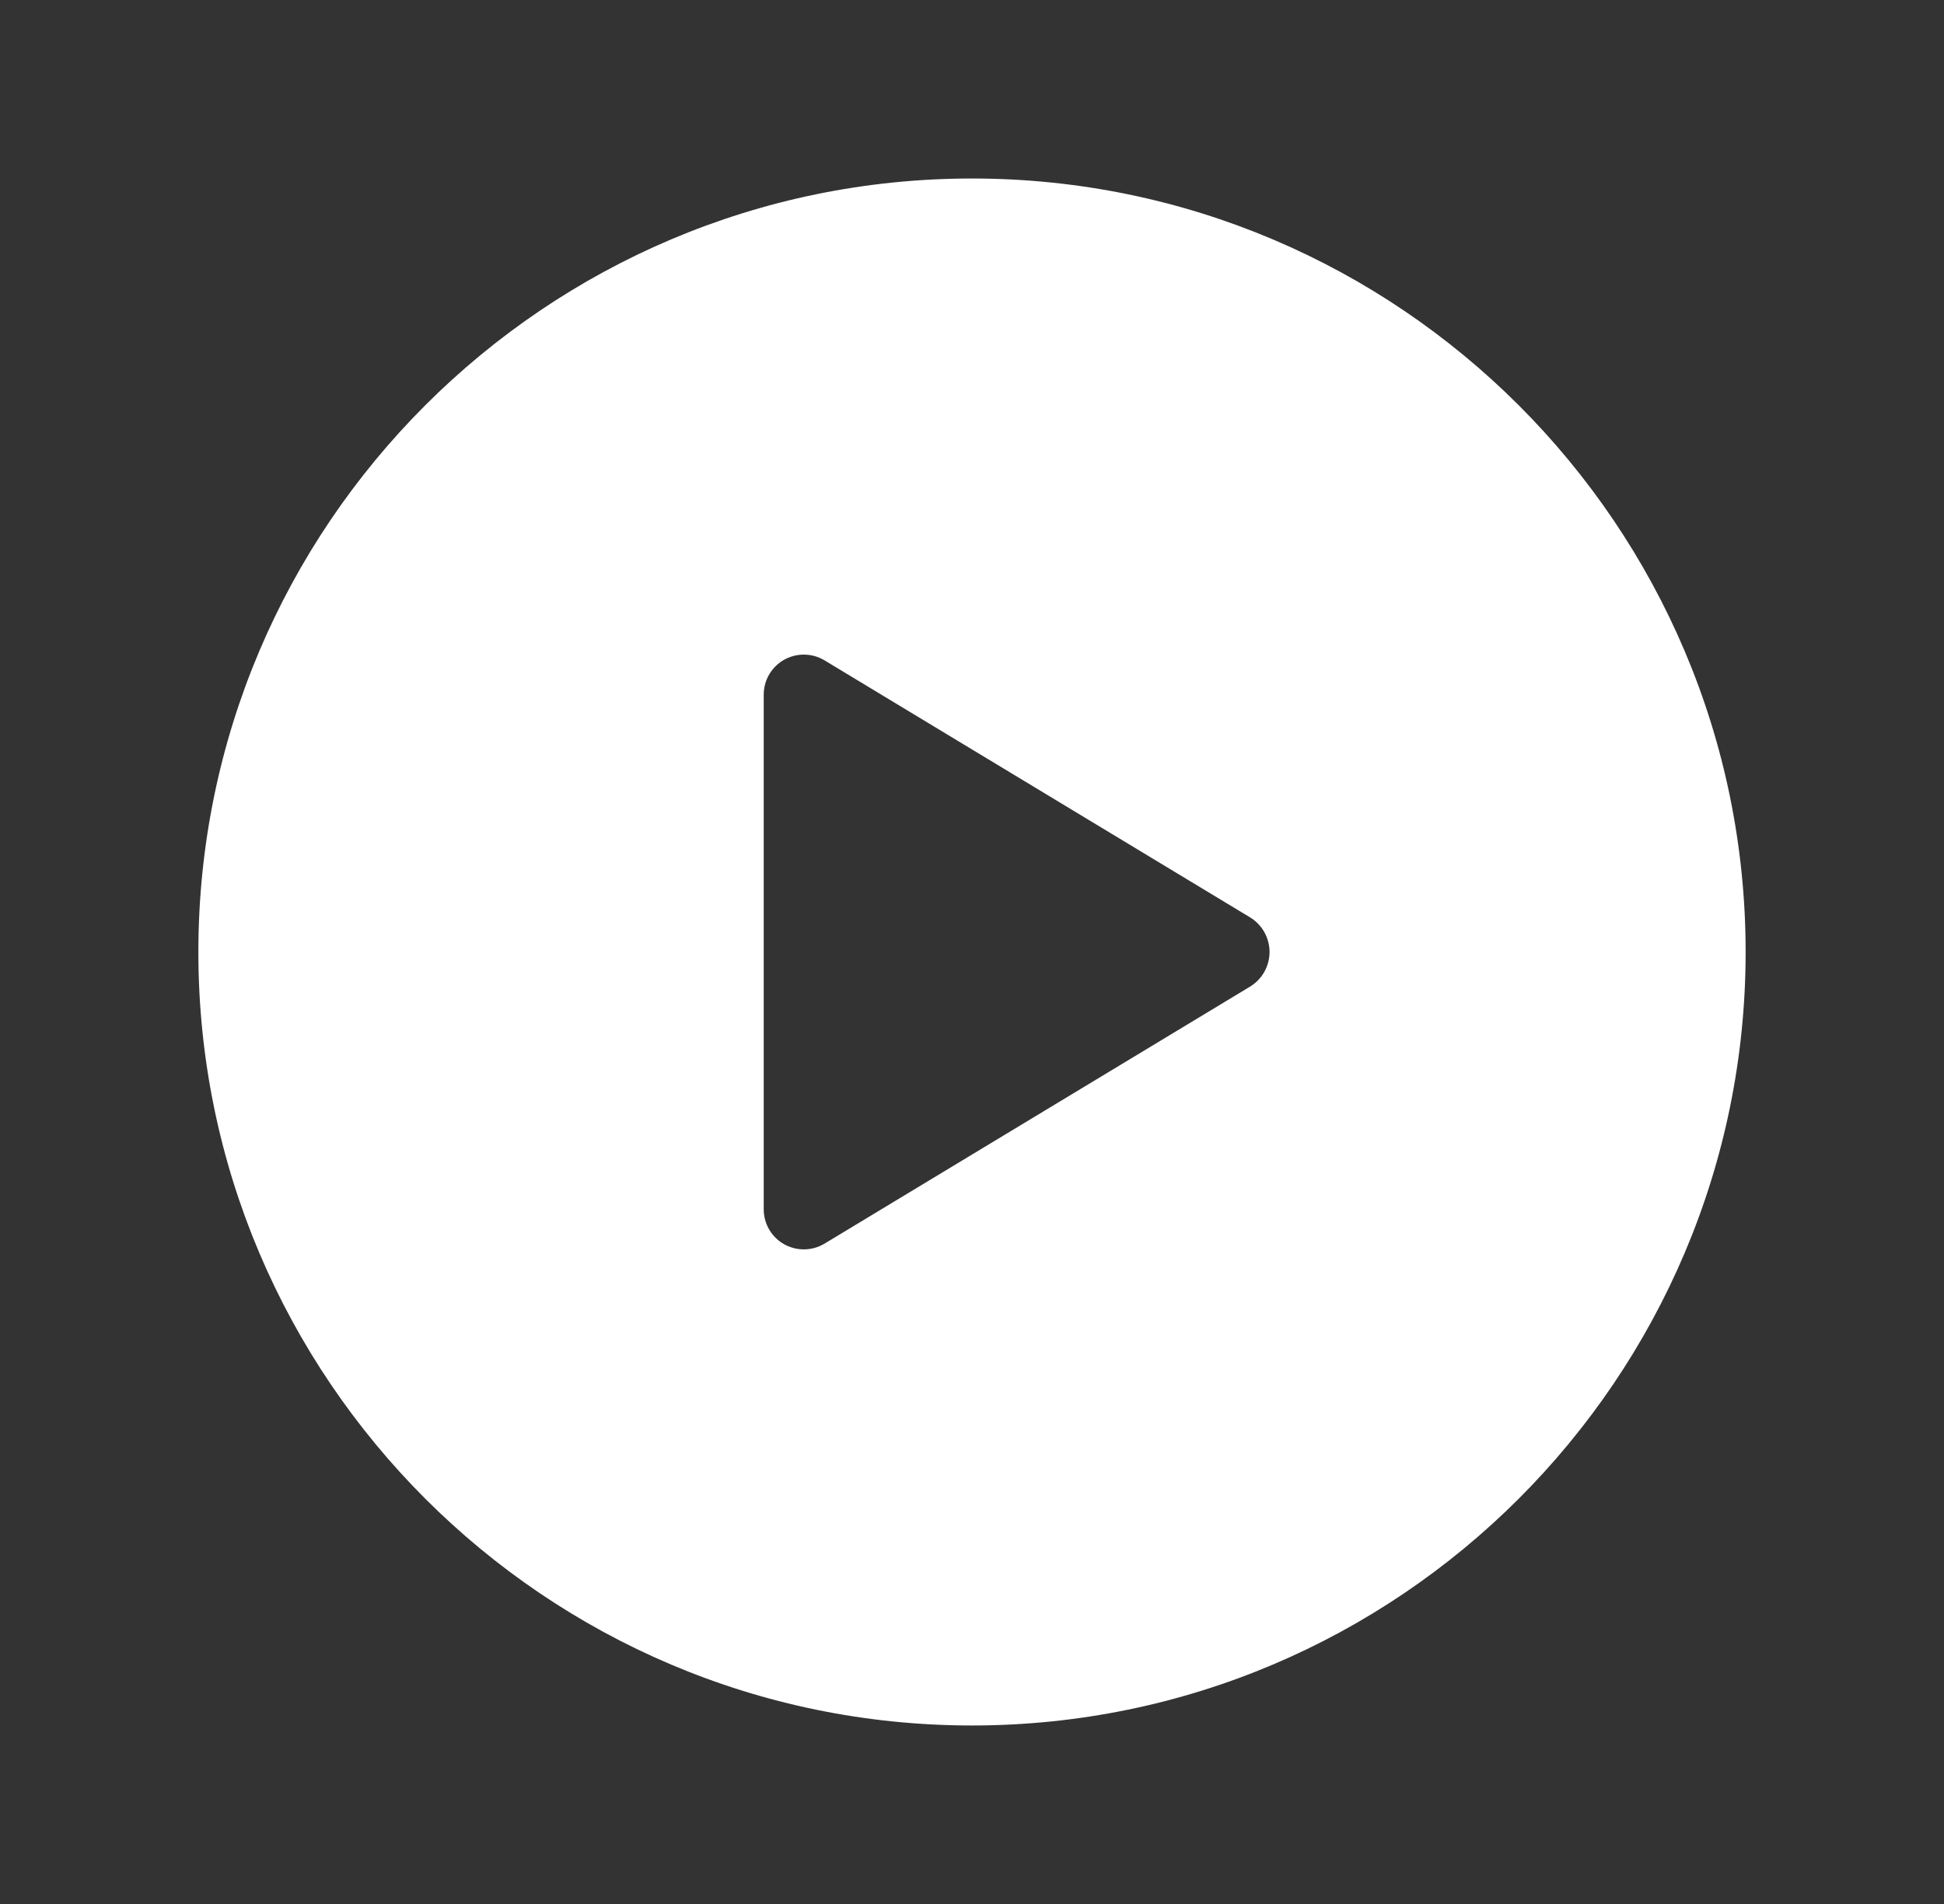 <svg width="49" height="48" viewBox="0 0 49 48" fill="none" xmlns="http://www.w3.org/2000/svg">
<rect x="0" y="0" width="49" height="48" fill="#333333" stroke="none"/>
<g id="play-circle 1">
<path id="Vector" d="M24.5 4.5C13.748 4.5 5 13.248 5 24C5 34.752 13.748 43.5 24.5 43.5C35.252 43.5 44 34.752 44 24C44 13.248 35.252 4.5 24.5 4.5ZM31.51 24.872L20.78 31.354C20.626 31.446 20.451 31.495 20.271 31.497C20.092 31.499 19.916 31.453 19.76 31.365C19.604 31.276 19.475 31.147 19.385 30.992C19.296 30.837 19.249 30.66 19.25 30.481V17.519C19.249 17.34 19.296 17.163 19.385 17.008C19.475 16.853 19.604 16.724 19.76 16.635C19.916 16.547 20.092 16.501 20.271 16.503C20.451 16.505 20.626 16.554 20.78 16.646L31.51 23.128C31.659 23.219 31.783 23.347 31.869 23.5C31.954 23.653 32 23.825 32 24C32 24.175 31.954 24.347 31.869 24.5C31.783 24.653 31.659 24.781 31.51 24.872Z" fill="white"/>
</g>
</svg>
